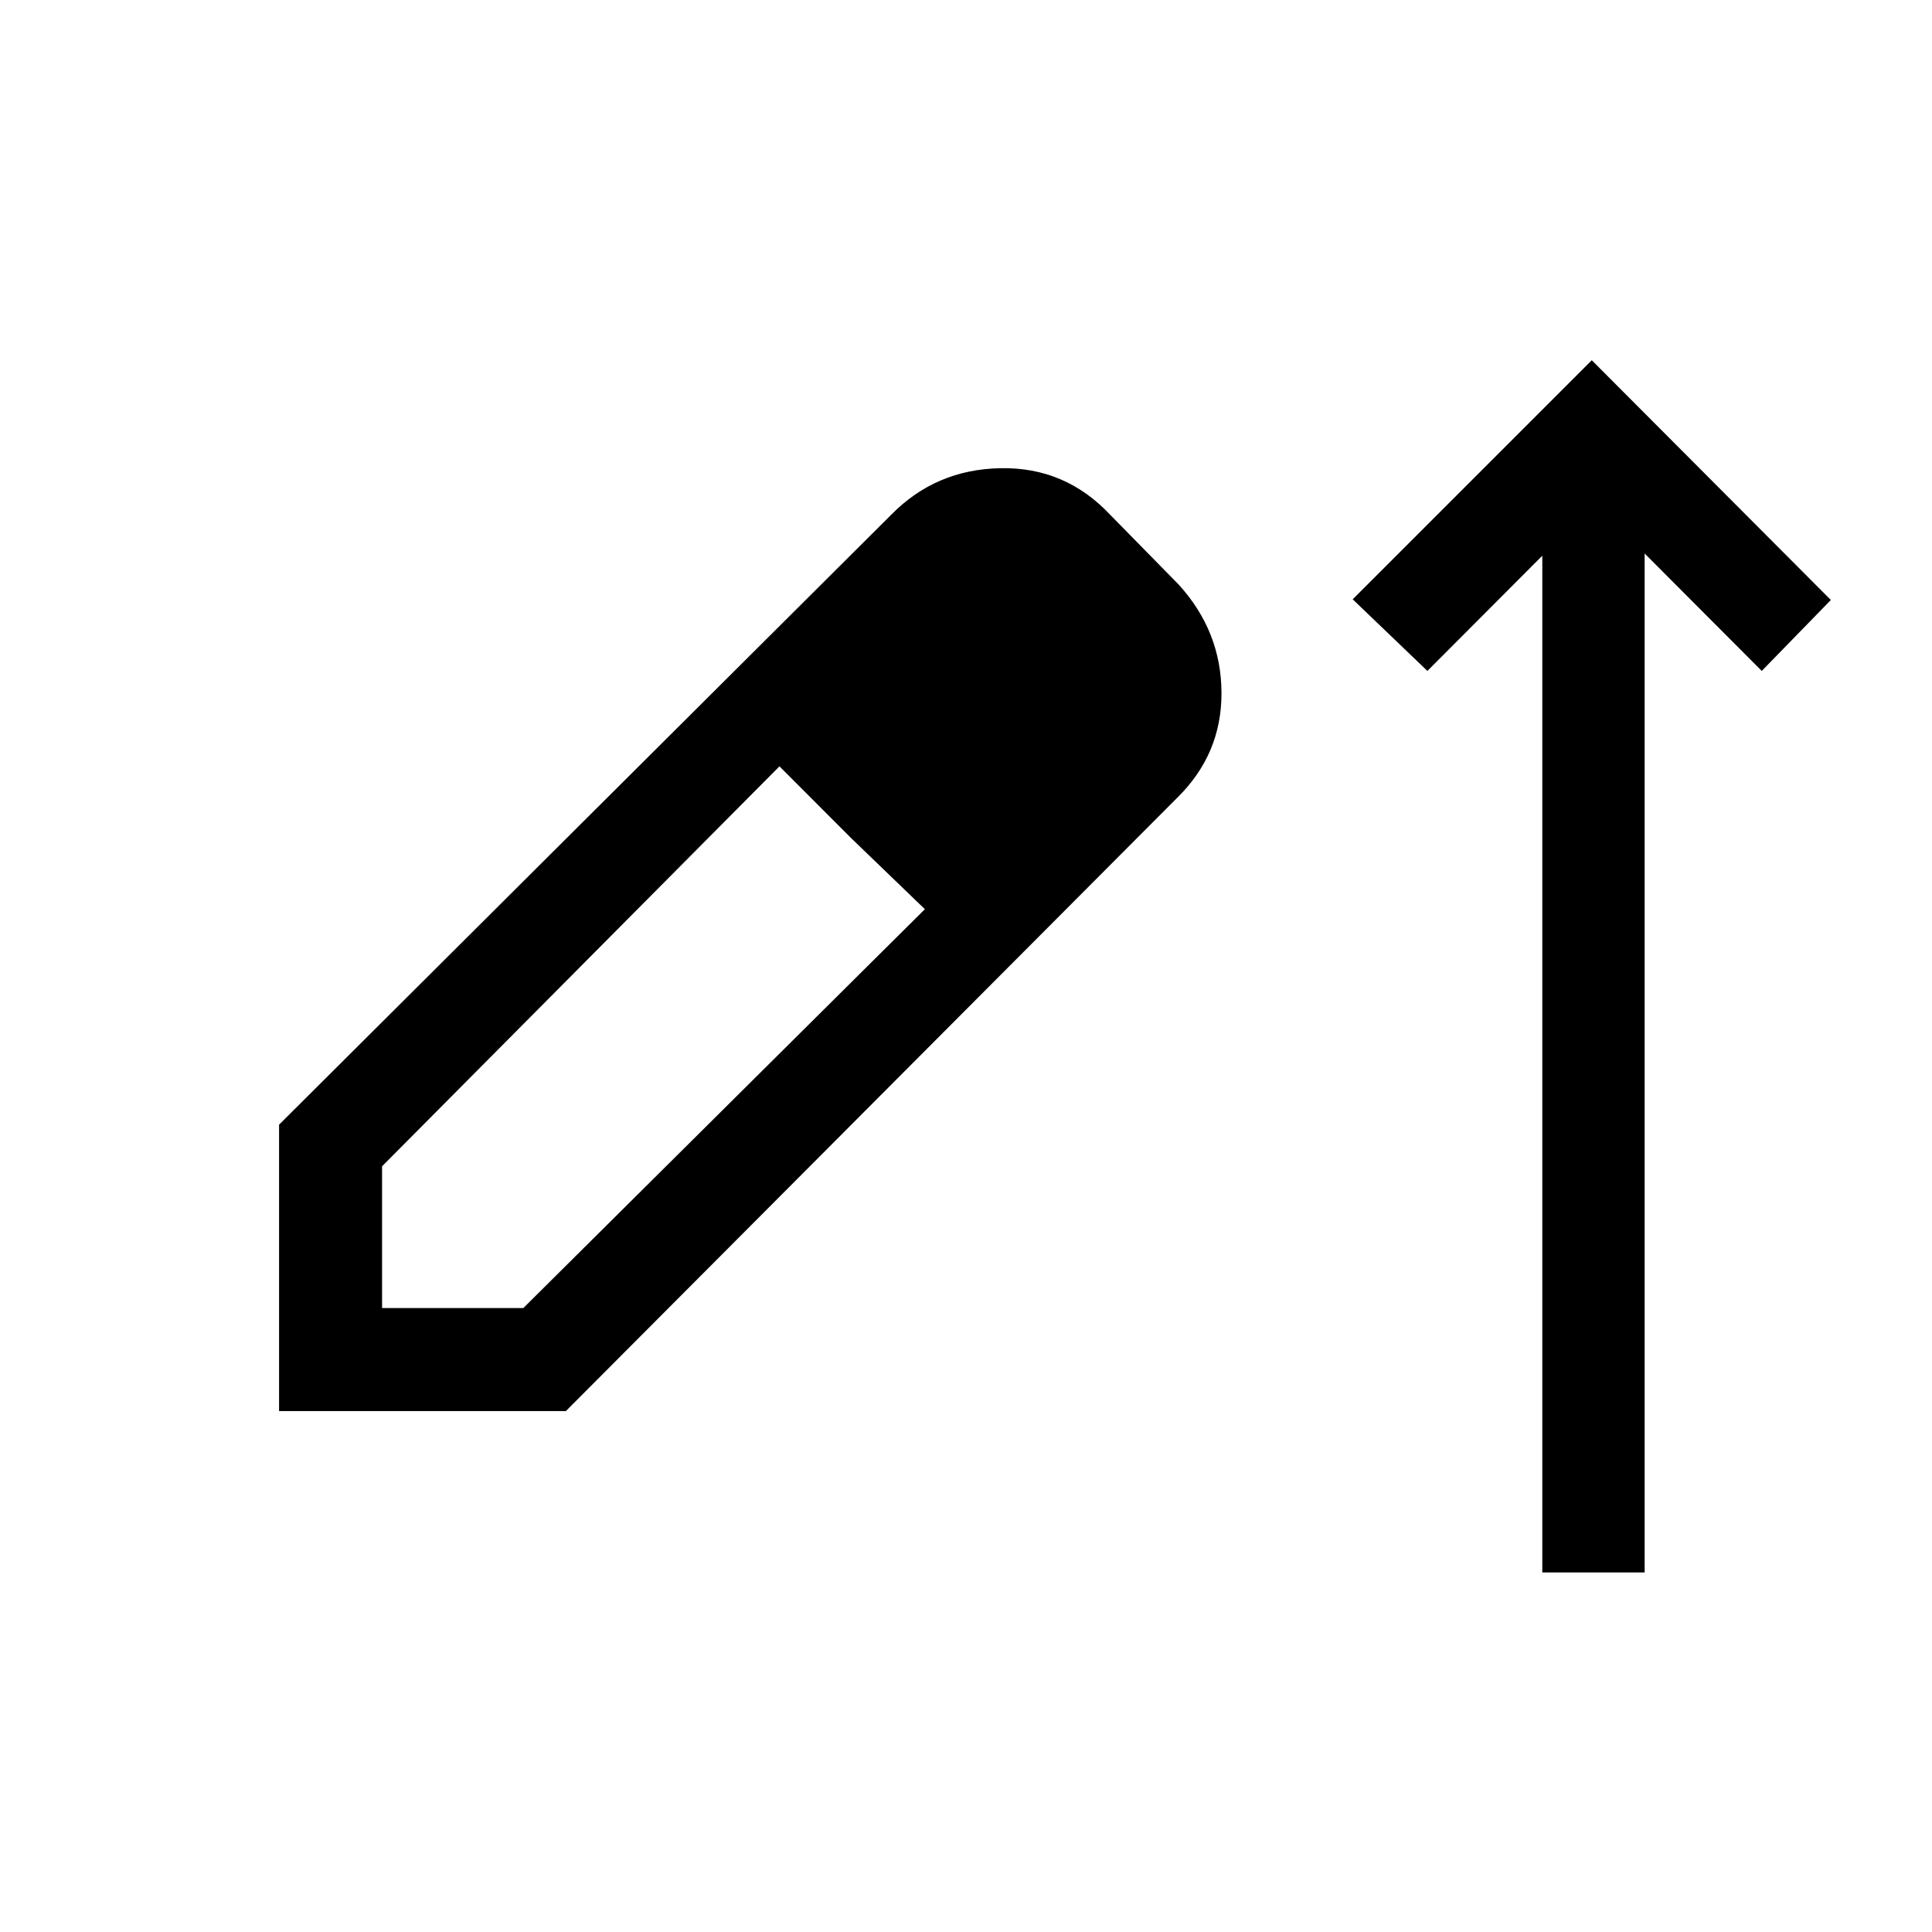 <svg xmlns="http://www.w3.org/2000/svg" height="40" viewBox="0 -960 960 960" width="40"><path d="M766.36-178.67v-505.2l-57.1 57.25-37.11-35.59L790.95-781l118.79 119.13-34.33 35.25-58.2-58.35v506.3h-50.85Zm-627.69-80.18v-142.3l304.2-303.11q22.1-22.51 54.31-23.1 32.2-.59 54.49 23.18l34.05 34.69q21.1 23.21 21.23 53.71.13 30.5-22.08 52.27L281.18-258.85H138.67Zm51.18-51.18h70.18l199.53-198.2-36.46-35.15-35.79-35.83-197.46 198.72v70.46Zm305.2-234.2-71.26-70.31 71.26 70.31Z"/></svg>